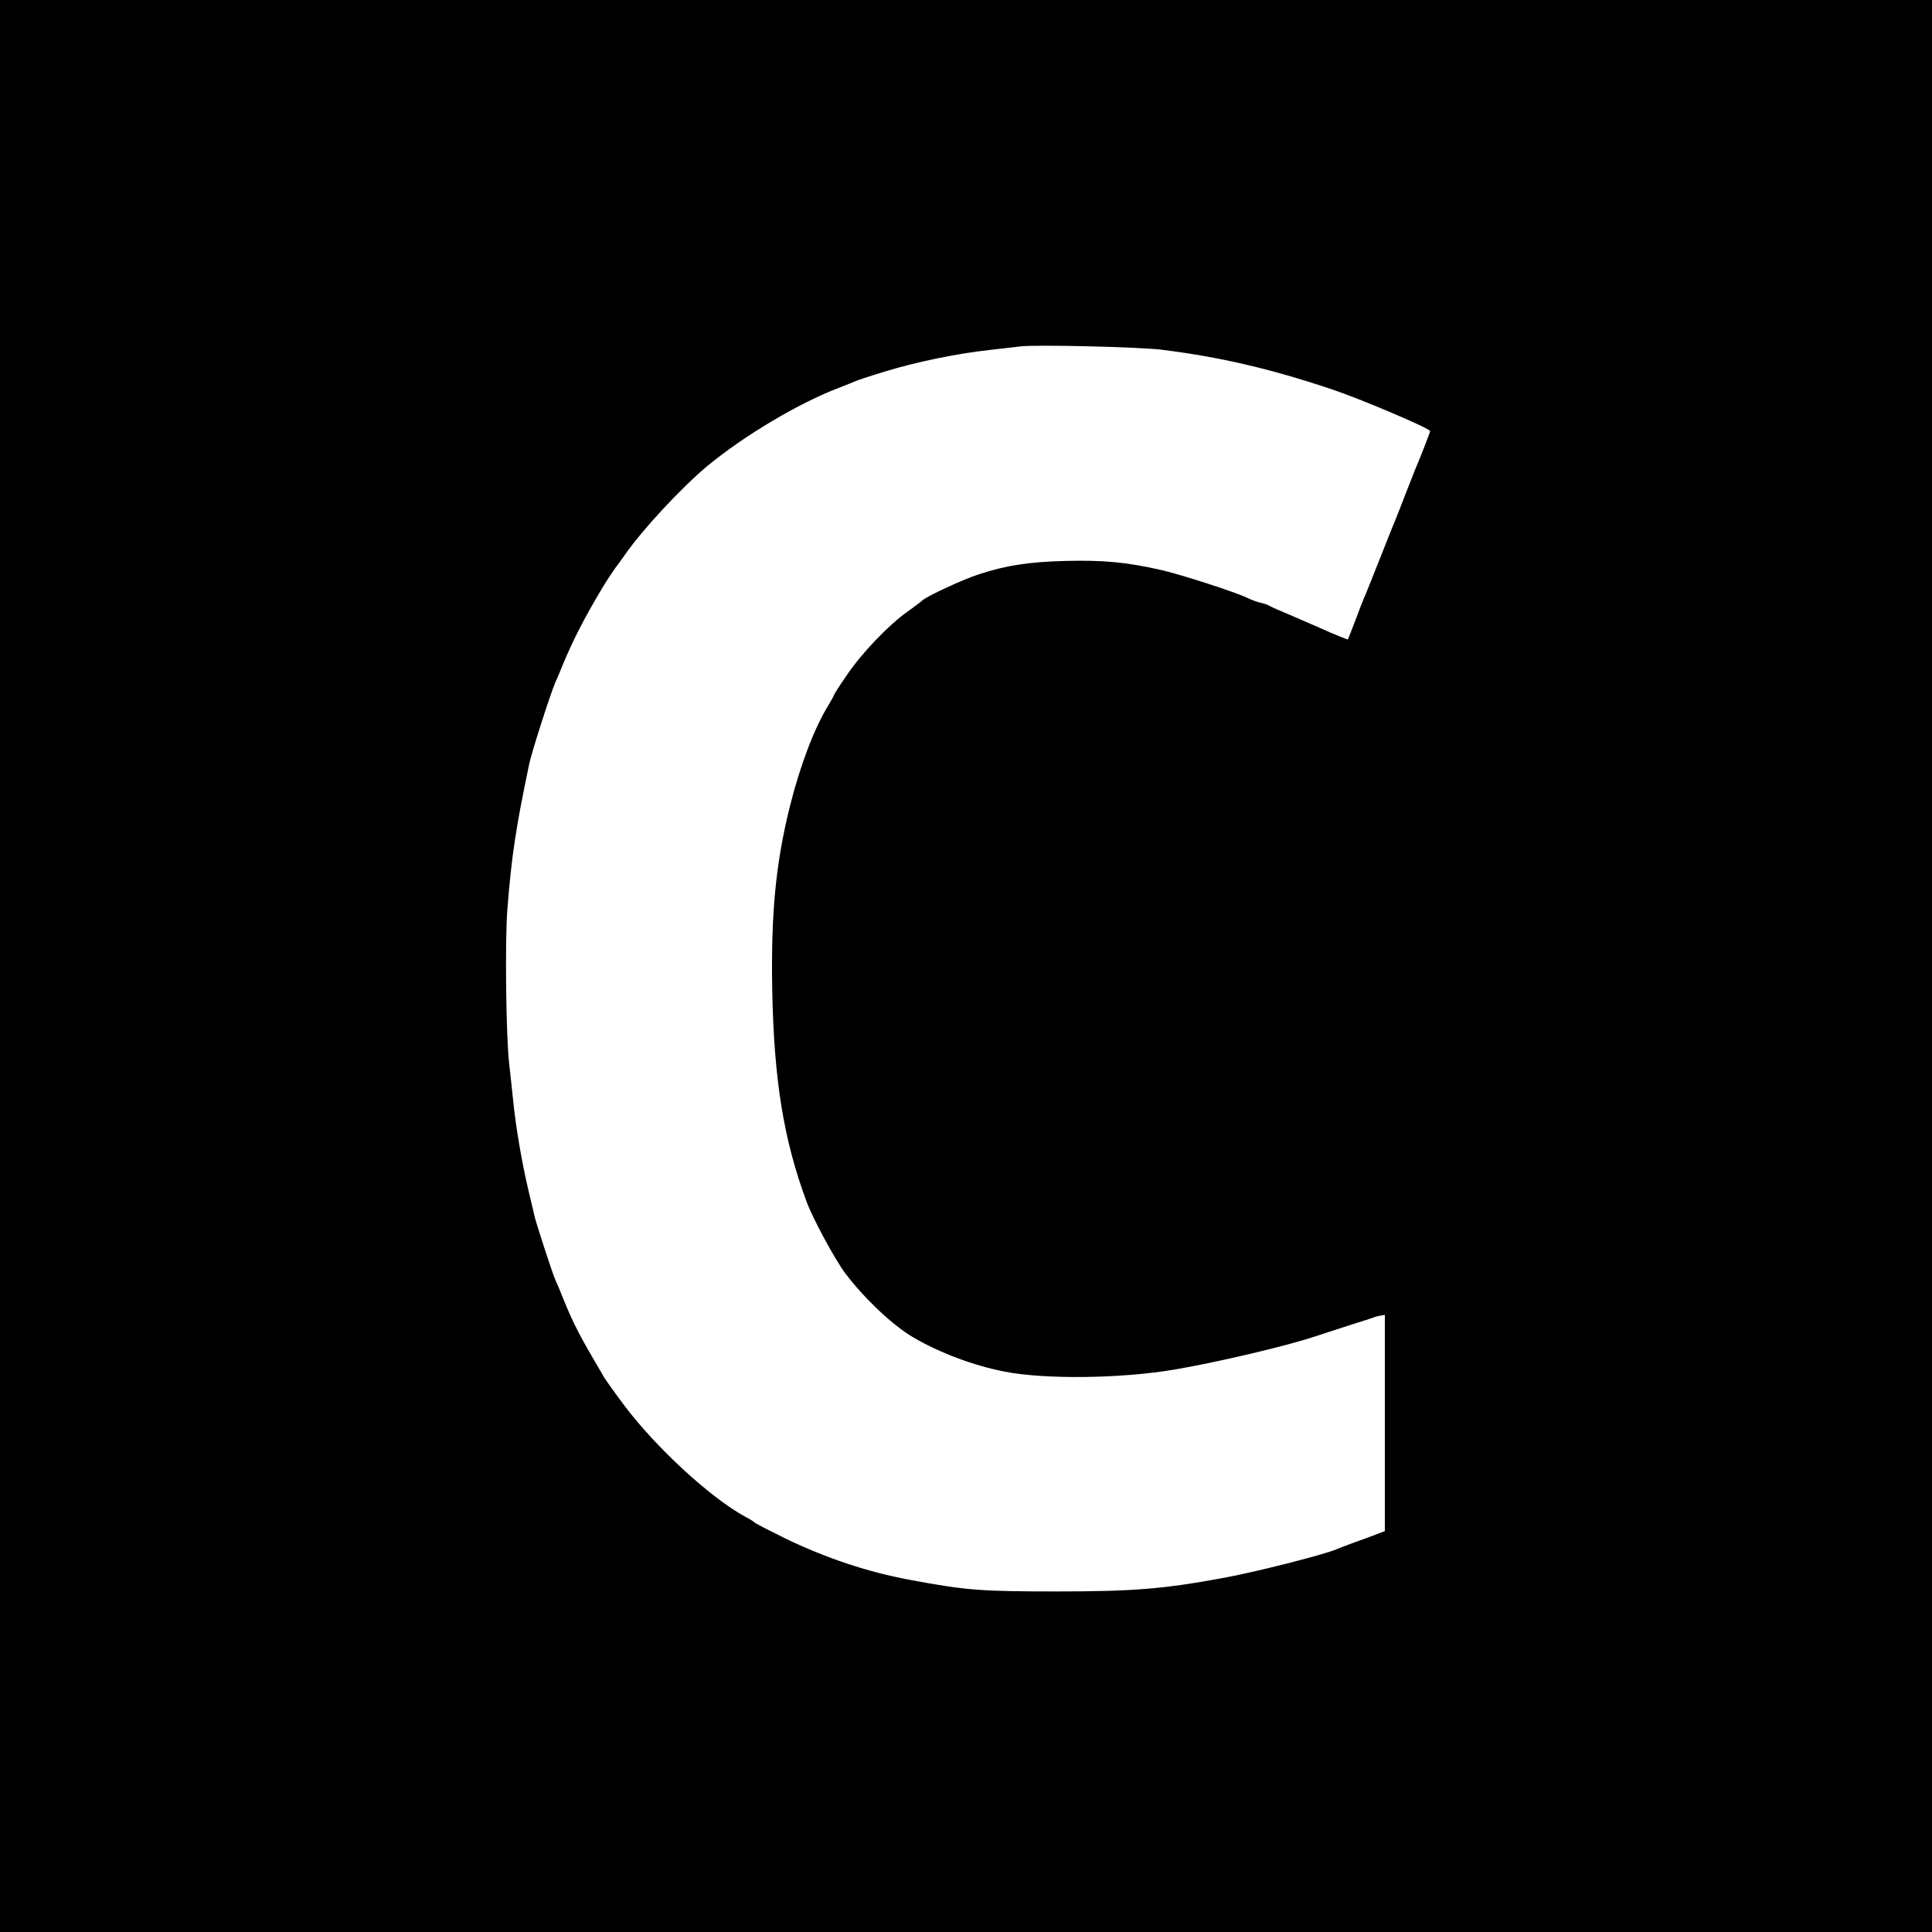 <?xml version="1.0" standalone="no"?>
<!DOCTYPE svg PUBLIC "-//W3C//DTD SVG 20010904//EN"
 "http://www.w3.org/TR/2001/REC-SVG-20010904/DTD/svg10.dtd">
<svg version="1.0" xmlns="http://www.w3.org/2000/svg"
 width="1024pt" height="1024pt" viewBox="0 0 1024 1024"
 preserveAspectRatio="xMidYMid meet">
<g transform="translate(0,1024) scale(0.1,-0.1)"
fill="#000000" stroke="none">
<path d="M0 5120 l0 -5120 5120 0 5120 0 0 5120 0 5120 -5120 0 -5120 0 0
-5120z m6160 3266 c303 -38 565 -98 895 -208 156 -52 525 -209 525 -223 0 -6
-56 -150 -80 -205 -10 -25 -35 -88 -55 -140 -20 -52 -40 -104 -45 -115 -5 -11
-41 -101 -80 -200 -39 -99 -77 -193 -84 -210 -8 -16 -31 -75 -51 -130 -21 -55
-40 -102 -41 -104 -2 -2 -70 26 -151 62 -81 36 -173 75 -203 88 -30 12 -59 26
-65 30 -5 3 -24 10 -42 14 -18 3 -51 16 -74 27 -62 30 -350 123 -455 147 -181
41 -306 53 -504 48 -198 -5 -319 -24 -462 -71 -82 -26 -278 -117 -300 -139 -7
-7 -42 -33 -78 -59 -99 -69 -242 -219 -320 -334 -39 -56 -70 -105 -70 -108 0
-3 -14 -29 -31 -57 -73 -118 -149 -318 -204 -539 -74 -301 -99 -564 -92 -965
9 -478 60 -795 182 -1124 34 -92 150 -306 206 -381 100 -132 252 -276 359
-338 139 -82 321 -150 485 -182 215 -42 617 -37 900 11 224 38 590 124 740
174 55 18 145 47 200 65 55 17 107 34 115 37 8 4 25 8 38 10 l22 4 0 -573 0
-573 -62 -24 c-35 -13 -88 -32 -118 -43 -30 -11 -64 -24 -75 -29 -63 -28 -441
-124 -605 -153 -313 -58 -475 -71 -880 -71 -401 0 -481 6 -775 61 -227 42
-448 116 -665 221 -85 42 -157 79 -160 83 -3 4 -25 18 -50 31 -183 99 -474
367 -642 591 -48 64 -95 130 -105 146 -132 224 -161 280 -215 412 -16 41 -37
91 -46 110 -14 31 -98 290 -108 330 -2 8 -16 71 -33 140 -36 154 -66 330 -81
475 -6 61 -16 148 -21 195 -17 141 -23 648 -10 819 22 281 45 434 116 772 13
63 112 371 139 434 8 16 24 55 36 85 54 131 115 251 213 415 22 37 71 110 76
115 3 3 21 28 40 55 93 135 303 361 440 475 195 161 482 332 696 414 39 15 79
31 90 36 11 5 80 28 153 50 161 50 382 96 557 115 71 8 146 17 165 19 83 10
631 -3 750 -18z"/>
</g>
</svg>
